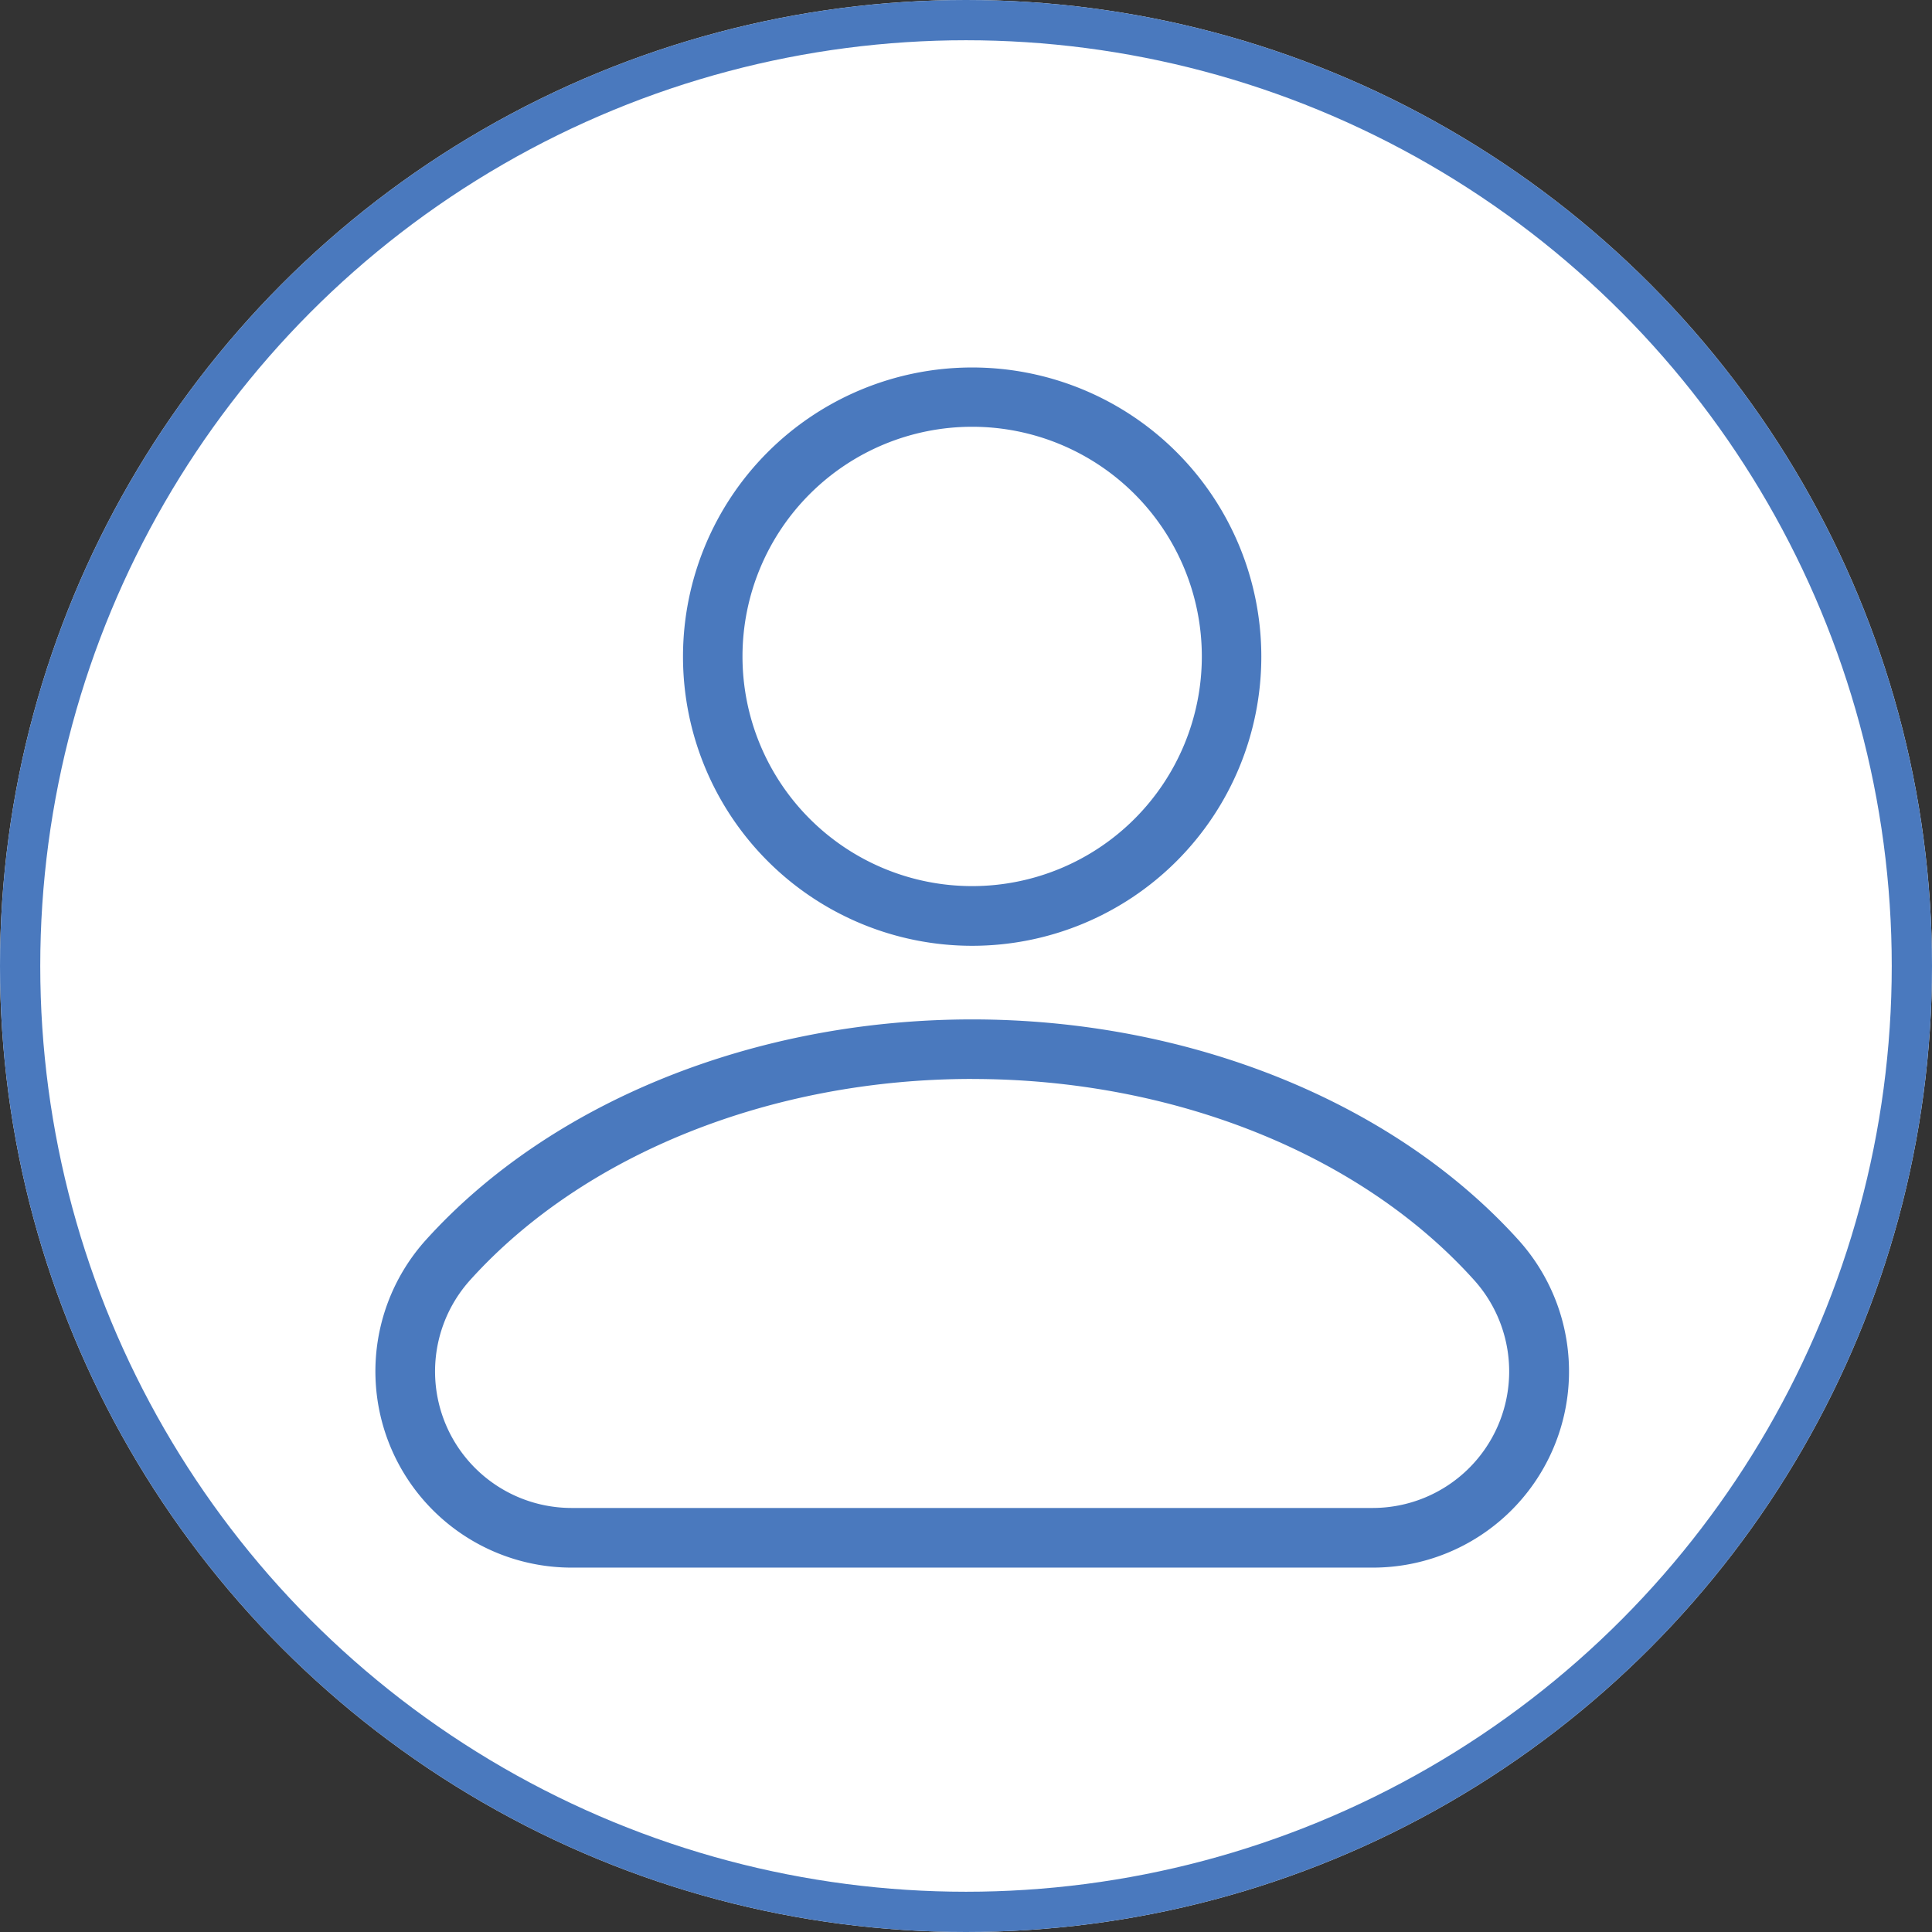 <svg xmlns="http://www.w3.org/2000/svg" width="48" height="48" viewBox="0 0 48 48">
  <rect x="0" y="0" width="48" height="48" fill="#333333" stroke="none"/>
  <g id="Group_1801" data-name="Group 1801" transform="translate(1055.258 -19045.742)">
    <g id="Group_934" data-name="Group 934" transform="translate(-1055 19046)">
      <g id="Ellipse_82" data-name="Ellipse 82" transform="translate(-0.258 -0.258)" fill="#fff" stroke="#4a79be" stroke-width="1">
        <circle cx="24" cy="24" r="24" stroke="none"/>
        <circle cx="24" cy="24" r="23.5" fill="none"/>
      </g>
      <g id="Group_628" data-name="Group 628" transform="translate(9.068 8.872)">
        <path id="Path_35997" data-name="Path 35997" d="M168.514,1637.288a7.184,7.184,0,1,1,7.184-7.184A7.184,7.184,0,0,1,168.514,1637.288Zm0-12.895a5.706,5.706,0,1,0,5.706,5.706A5.706,5.706,0,0,0,168.514,1624.393Z" transform="translate(-153.687 -1622.92)" fill="#4a79be"/>
        <path id="Path_35998" data-name="Path 35998" d="M137.173,1740.259h-19.91a4.876,4.876,0,0,1-3.606-8.154c3.1-3.425,8.169-5.466,13.56-5.466s10.463,2.046,13.56,5.466a4.874,4.874,0,0,1-3.6,8.154Zm-9.956-12.141c-4.979,0-9.637,1.863-12.459,4.982a3.392,3.392,0,0,0,2.5,5.677h19.916a3.392,3.392,0,0,0,2.5-5.677C136.856,1729.976,132.2,1728.119,127.217,1728.119Z" transform="translate(-112.39 -1710.442)" fill="#4a79be"/>
      </g>
    </g>
  </g>
</svg>
